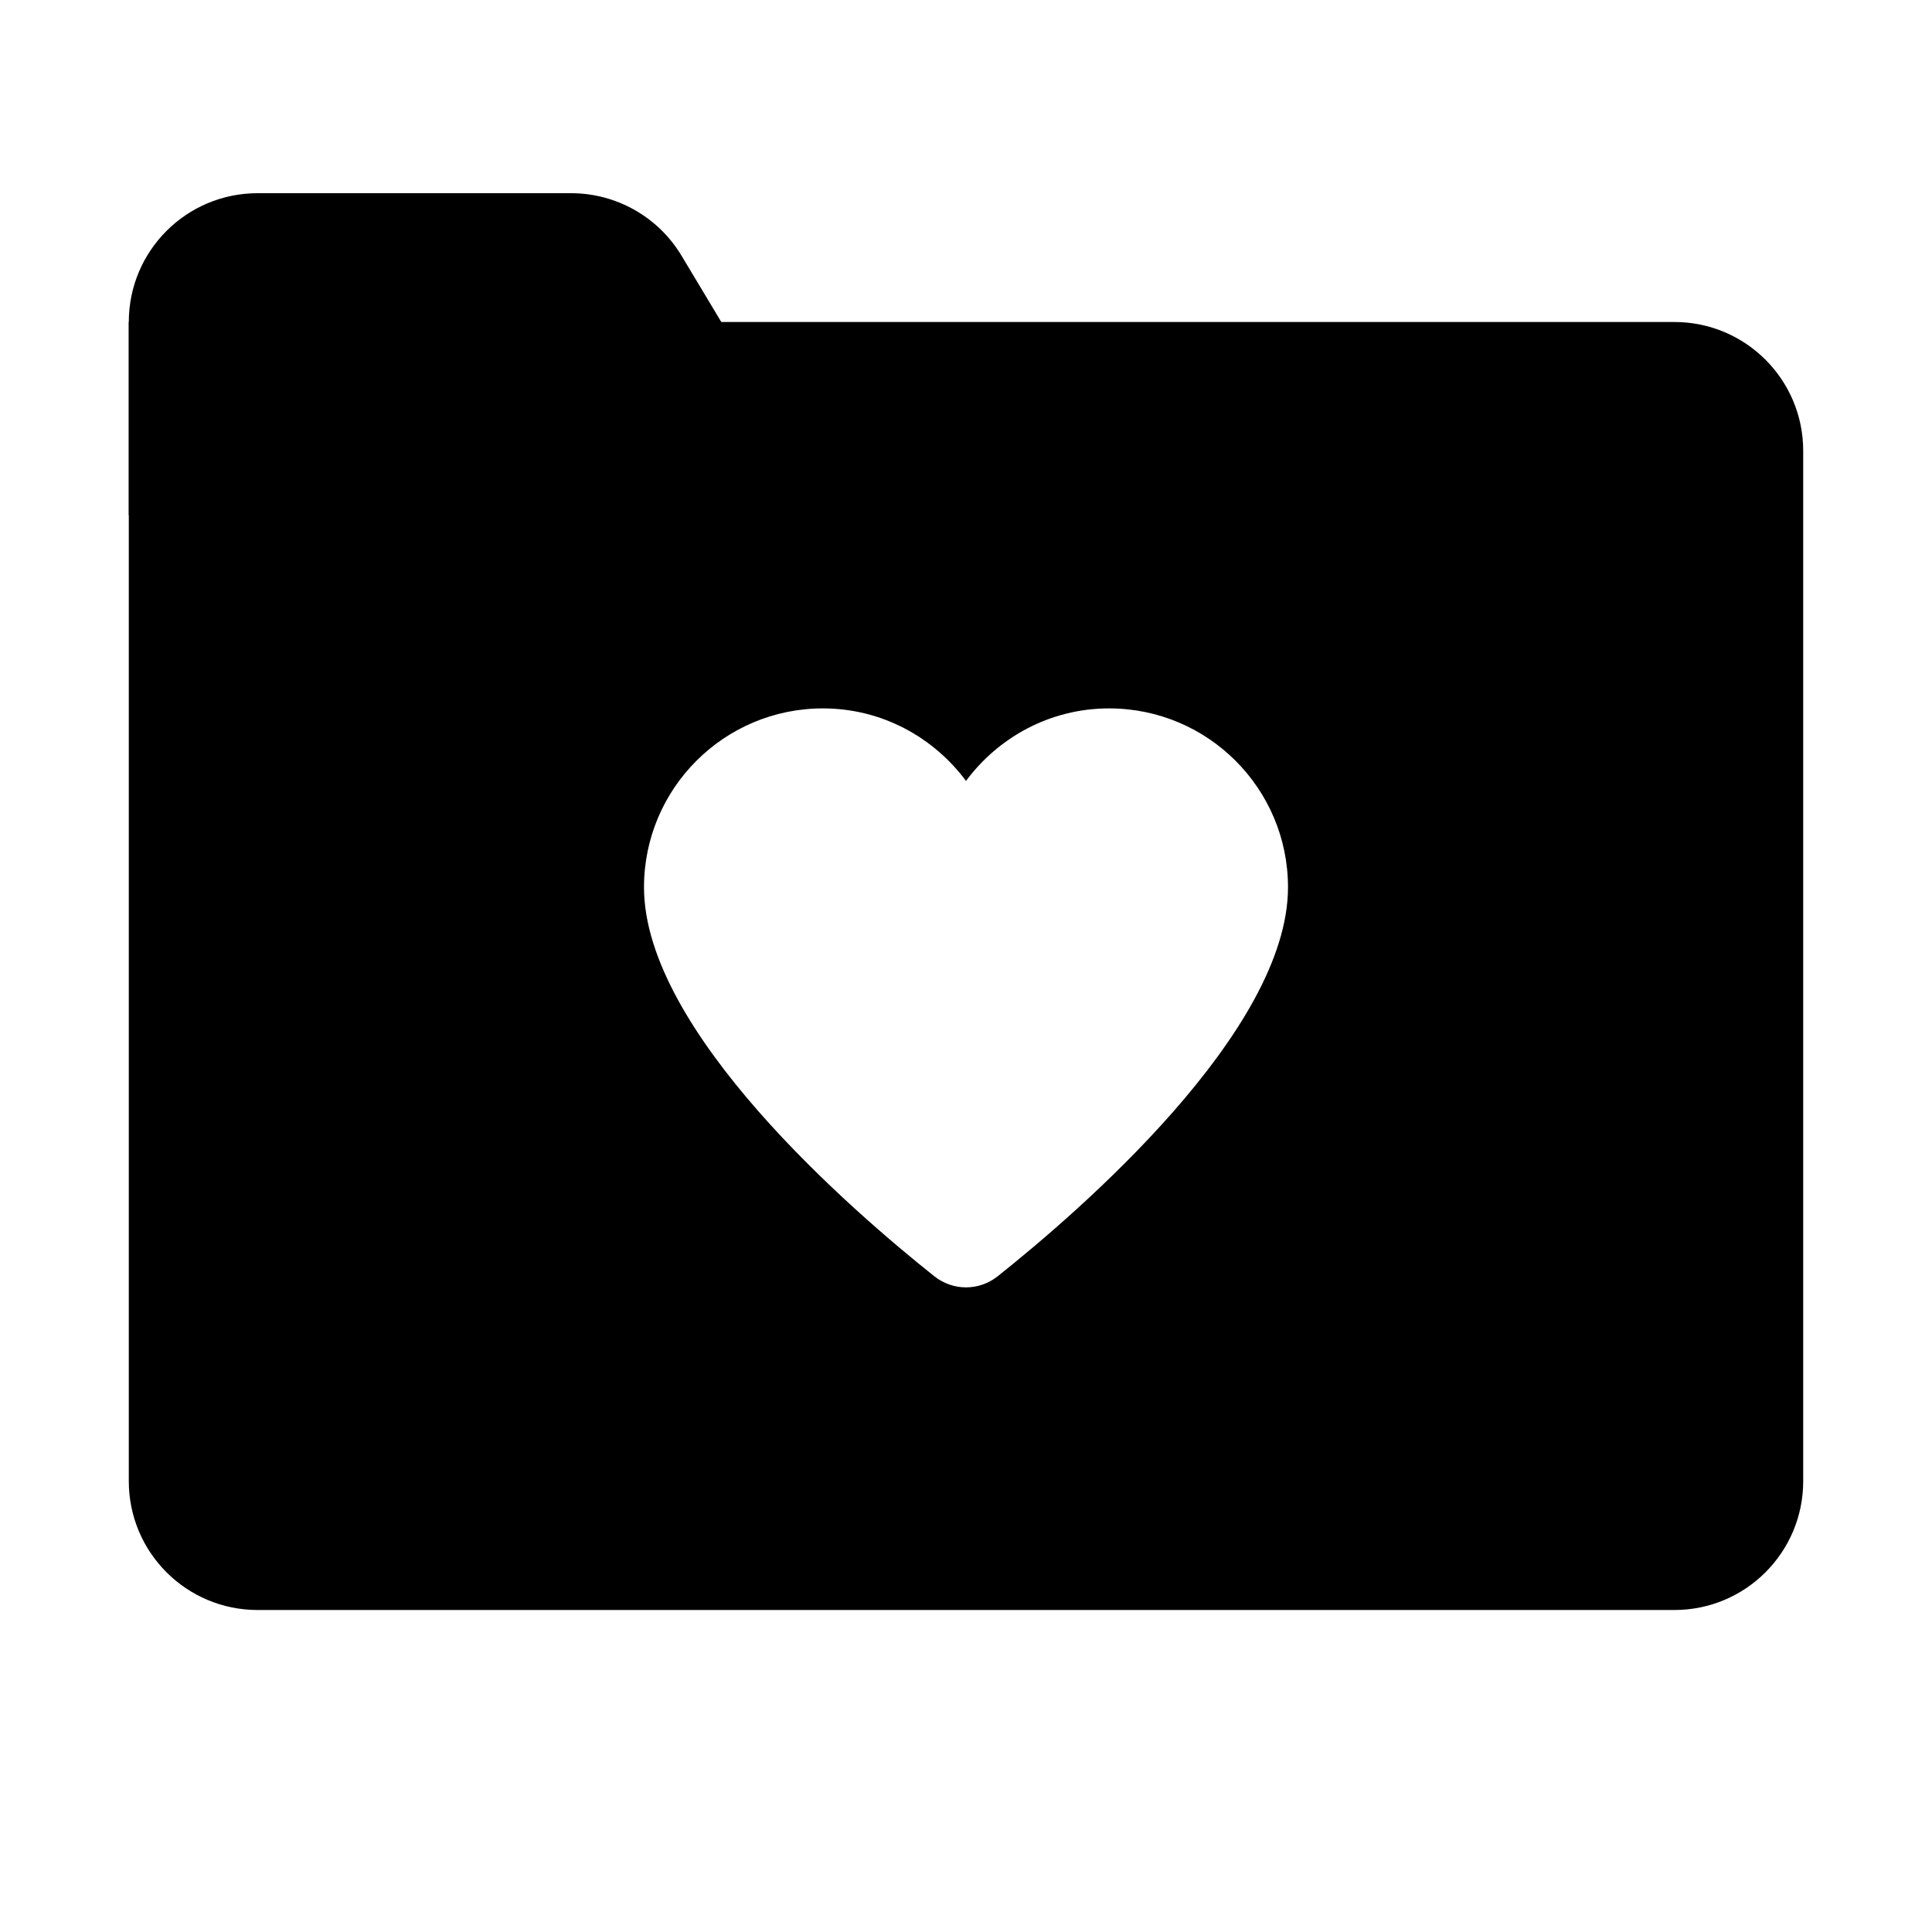 <?xml version="1.0" encoding="iso-8859-1"?>
<!-- Generator: Adobe Illustrator 24.0.2, SVG Export Plug-In . SVG Version: 6.00 Build 0)  -->
<svg version="1.1" id="Layer_1" xmlns="http://www.w3.org/2000/svg" xmlns:xlink="http://www.w3.org/1999/xlink" x="0px" y="0px"
	 viewBox="0 0 30 30" style="enable-background:new 0 0 30 30;" xml:space="preserve">
<path d="M4,3h4.868c0.703,0,1.354,0.369,1.715,0.971L13,8H2V5C2,3.895,2.895,3,4,3z"/>
<path d="M26,5H2v18c0,1.105,0.895,2,2,2h22c1.105,0,2-0.895,2-2V7C28,5.895,27.105,5,26,5z M15.493,19.817
	c-0.291,0.231-0.695,0.231-0.986,0C13.246,18.814,10,16.016,10,13.778C10,12.244,11.244,11,12.778,11
	c0.913,0,1.716,0.446,2.222,1.126C15.506,11.446,16.309,11,17.222,11C18.756,11,20,12.244,20,13.778
	C20,16.016,16.754,18.814,15.493,19.817z"/>
</svg>
